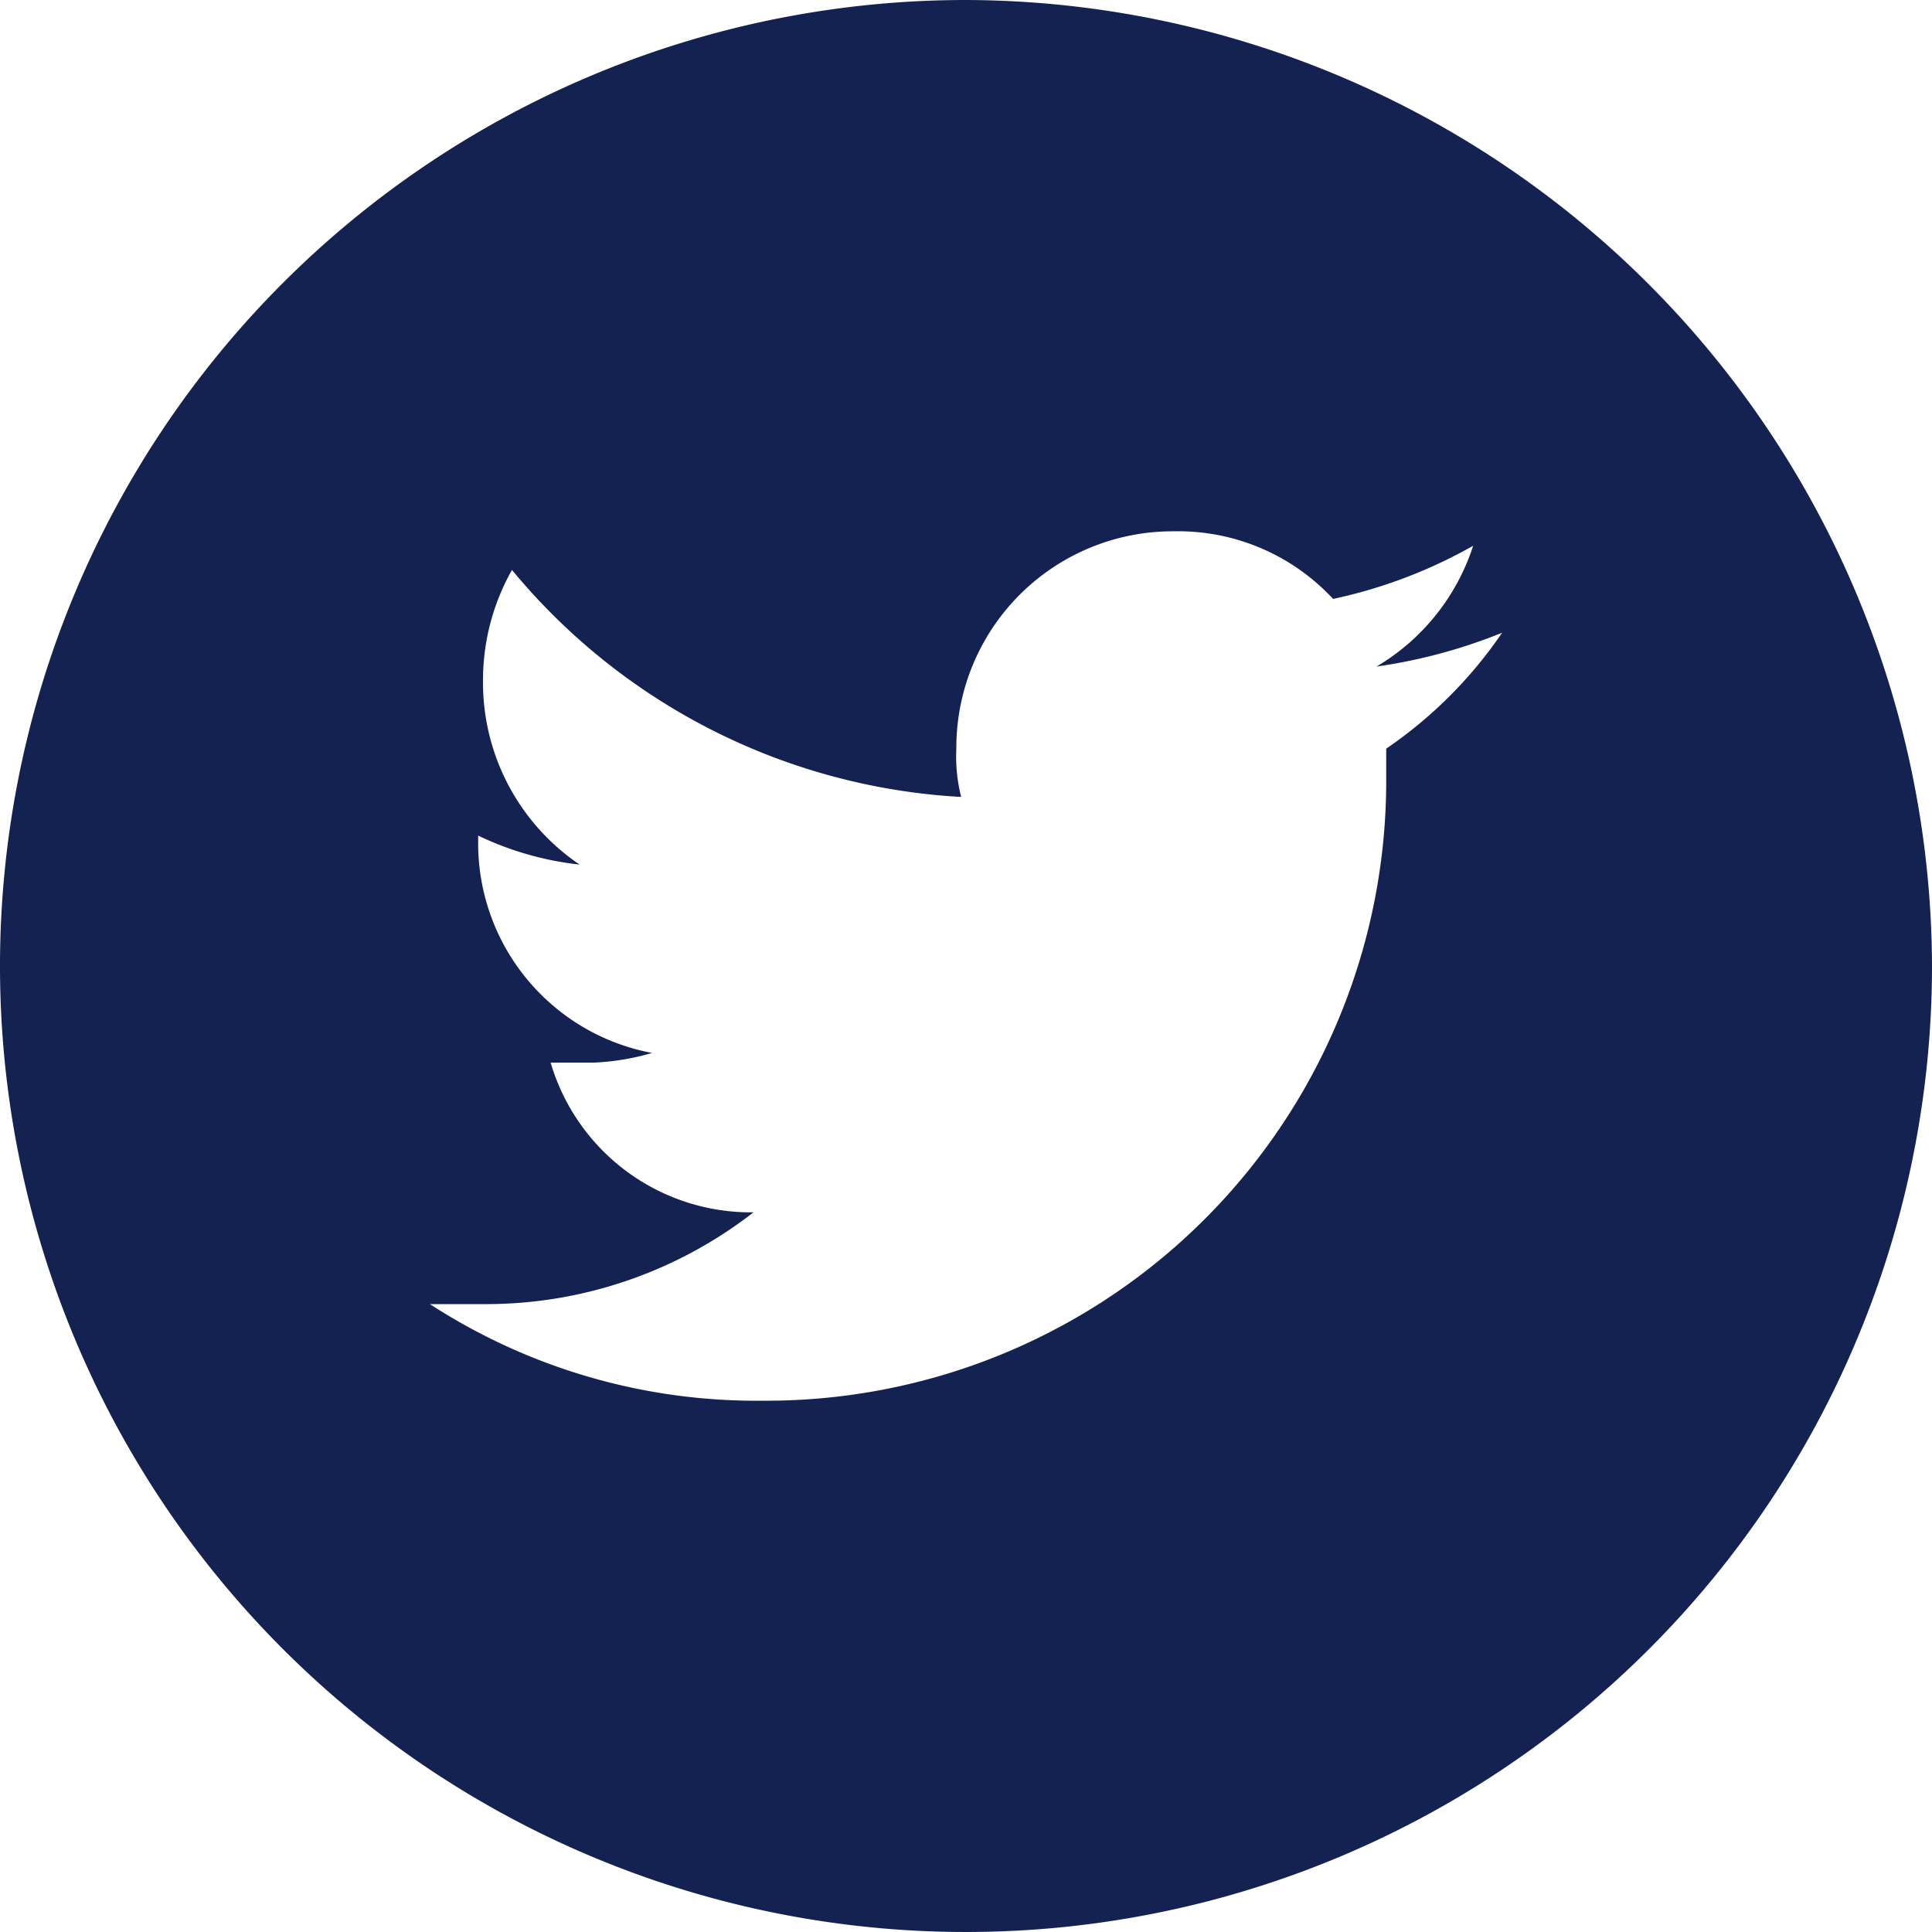 <svg id="Gruppe_7" data-name="Gruppe 7" xmlns="http://www.w3.org/2000/svg" width="30" height="30" viewBox="0 0 30 30">
  <path id="Pfad_5" data-name="Pfad 5" d="M15,0A15,15,0,1,0,30,15,15.044,15.044,0,0,0,15,0Zm6.525,11.625v.45A9.625,9.625,0,0,1,11.85,21.75a9.309,9.309,0,0,1-5.175-1.5H7.5a6.761,6.761,0,0,0,4.2-1.425A3.241,3.241,0,0,1,8.55,16.5h.675a3.765,3.765,0,0,0,.9-.15,3.311,3.311,0,0,1-2.7-3.3v-.075A4.847,4.847,0,0,0,9,13.425a3.413,3.413,0,0,1-1.5-2.85A3.484,3.484,0,0,1,7.95,8.85a9.742,9.742,0,0,0,6.975,3.525,2.551,2.551,0,0,1-.075-.75A3.361,3.361,0,0,1,18.225,8.25,3.28,3.28,0,0,1,20.7,9.3a7.656,7.656,0,0,0,2.175-.825,3.391,3.391,0,0,1-1.5,1.875,8.3,8.3,0,0,0,1.95-.525A6.841,6.841,0,0,1,21.525,11.625Z" fill="#142252"/>
</svg>
